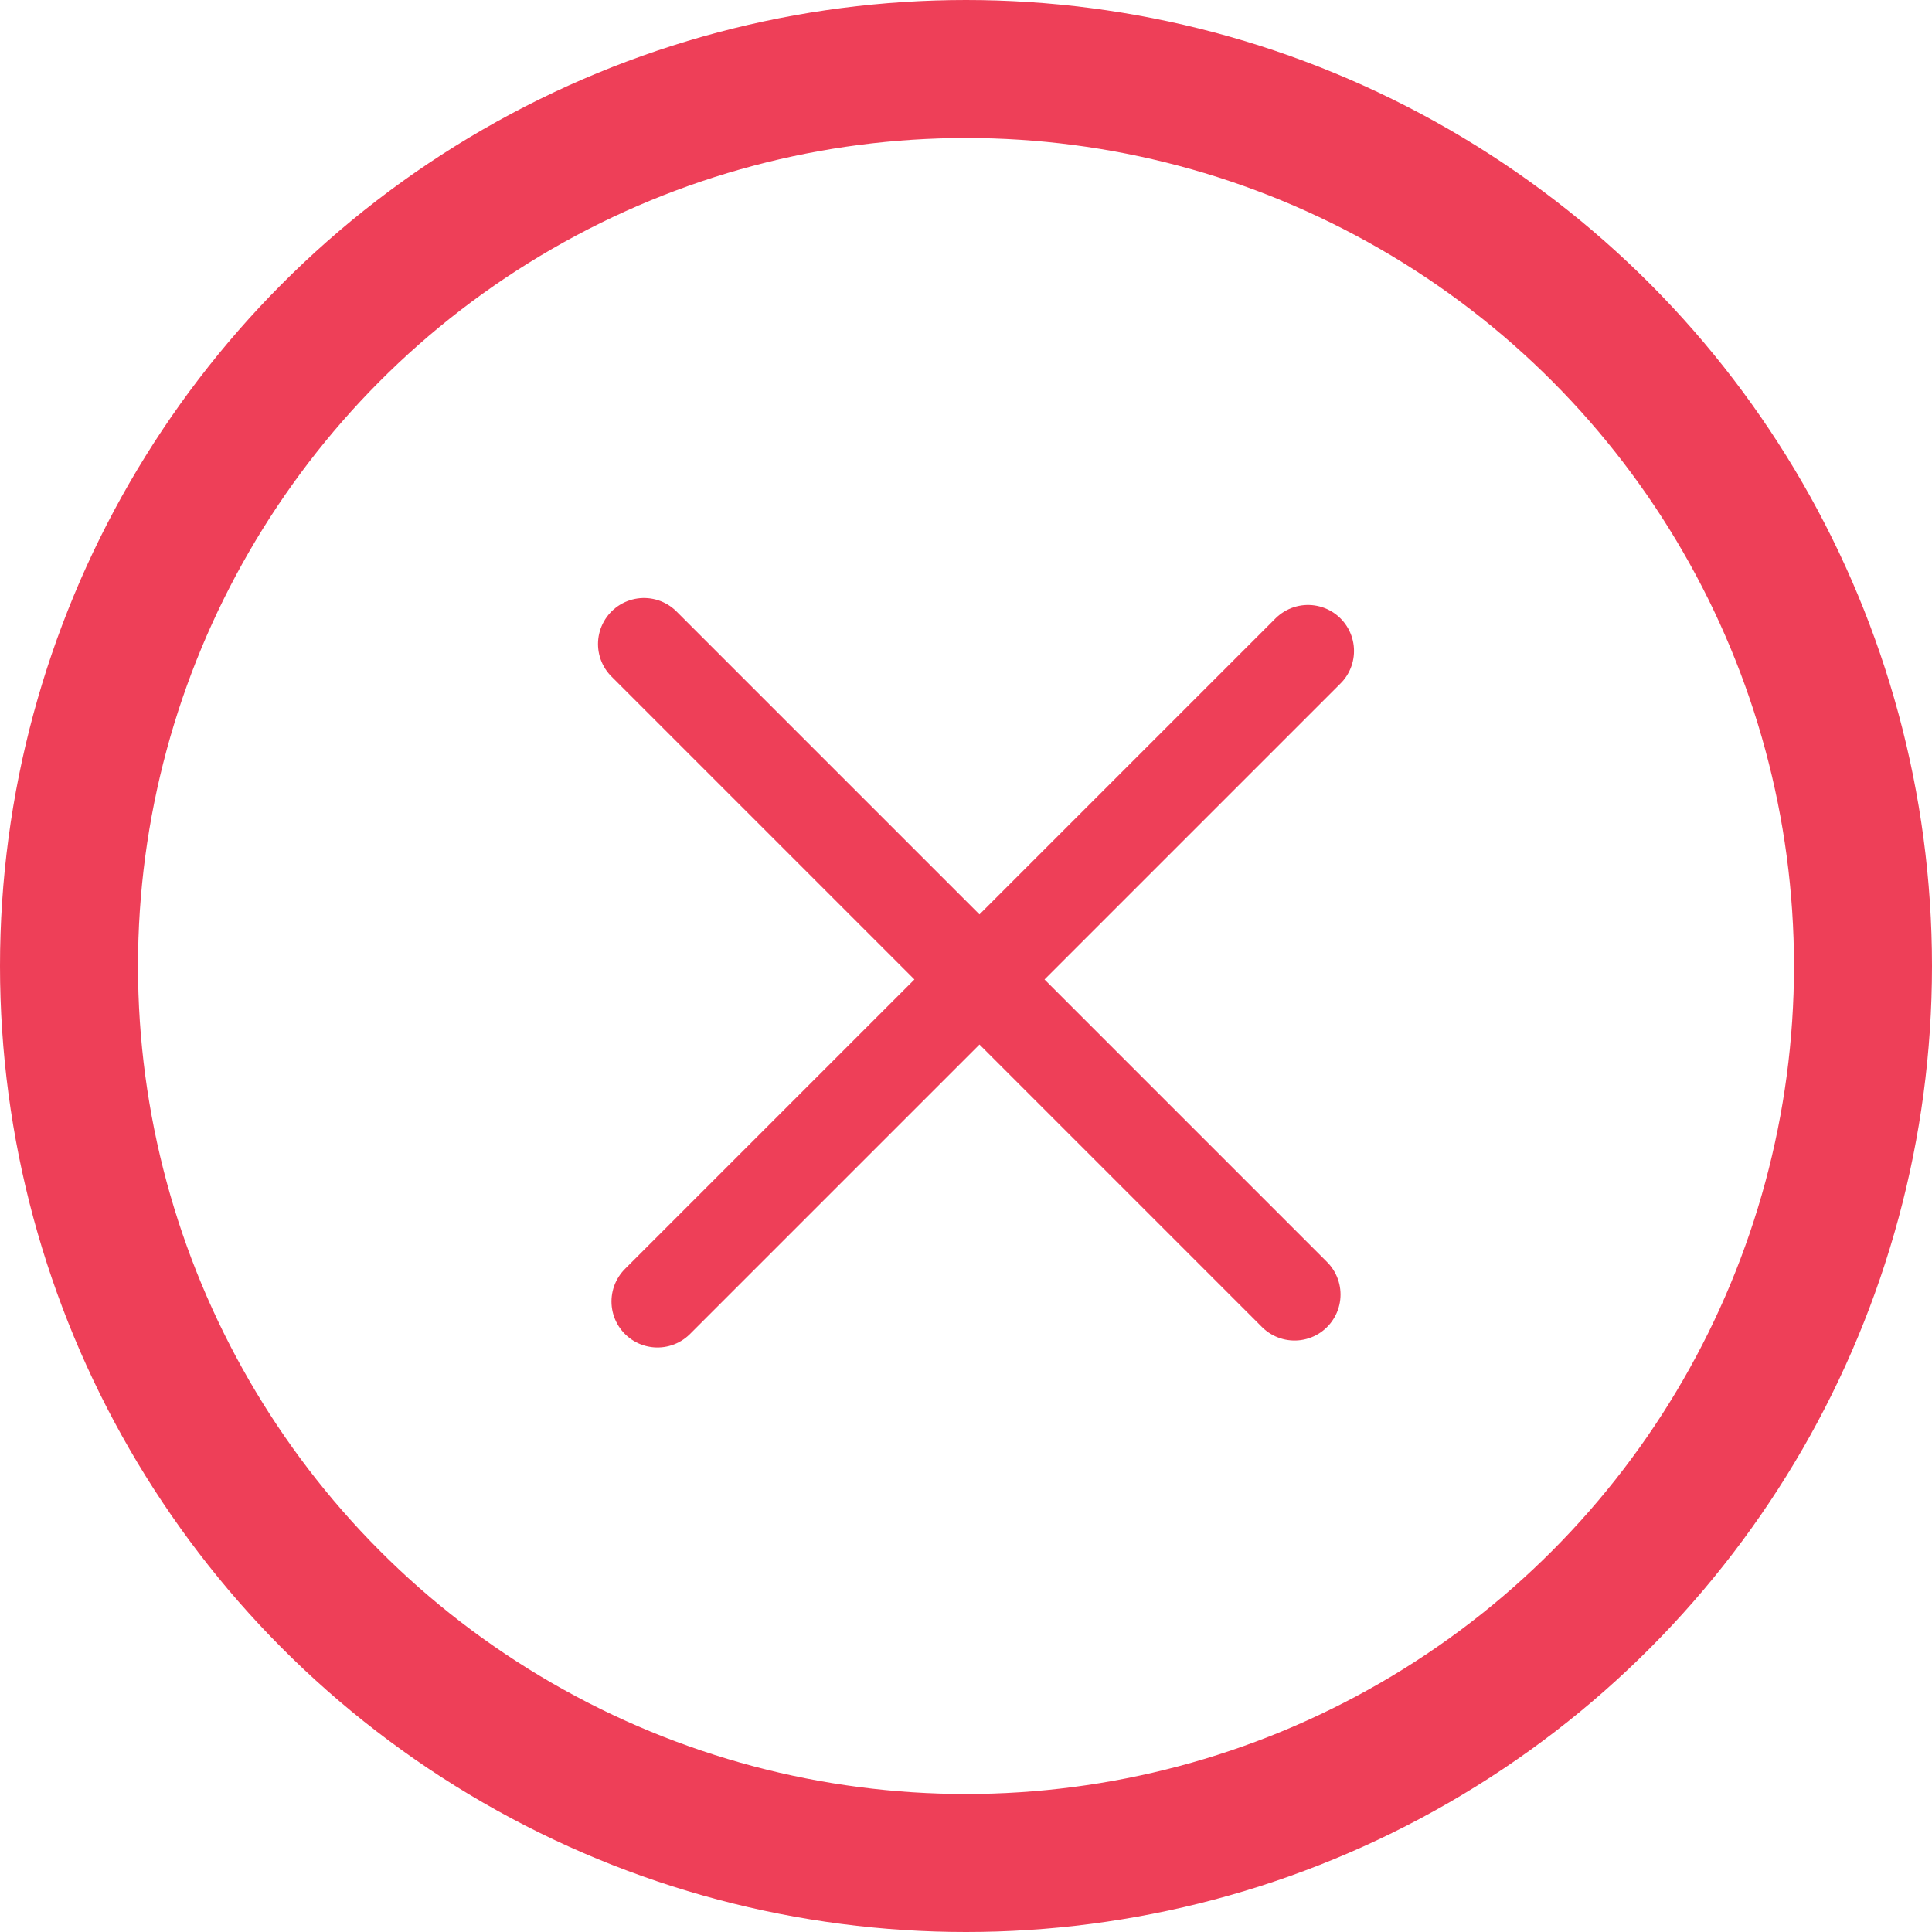 <svg width="42" height="42" viewBox="0 0 42 42" fill="none" xmlns="http://www.w3.org/2000/svg">
<path d="M14.293 28.293L28.435 14.151M14 14L28.142 28.142" stroke="#EE3F58" stroke-width="2" stroke-linecap="round"/>
<circle cx="21" cy="21" r="19.5" stroke="#EE3F58" stroke-width="3"/>
</svg>
